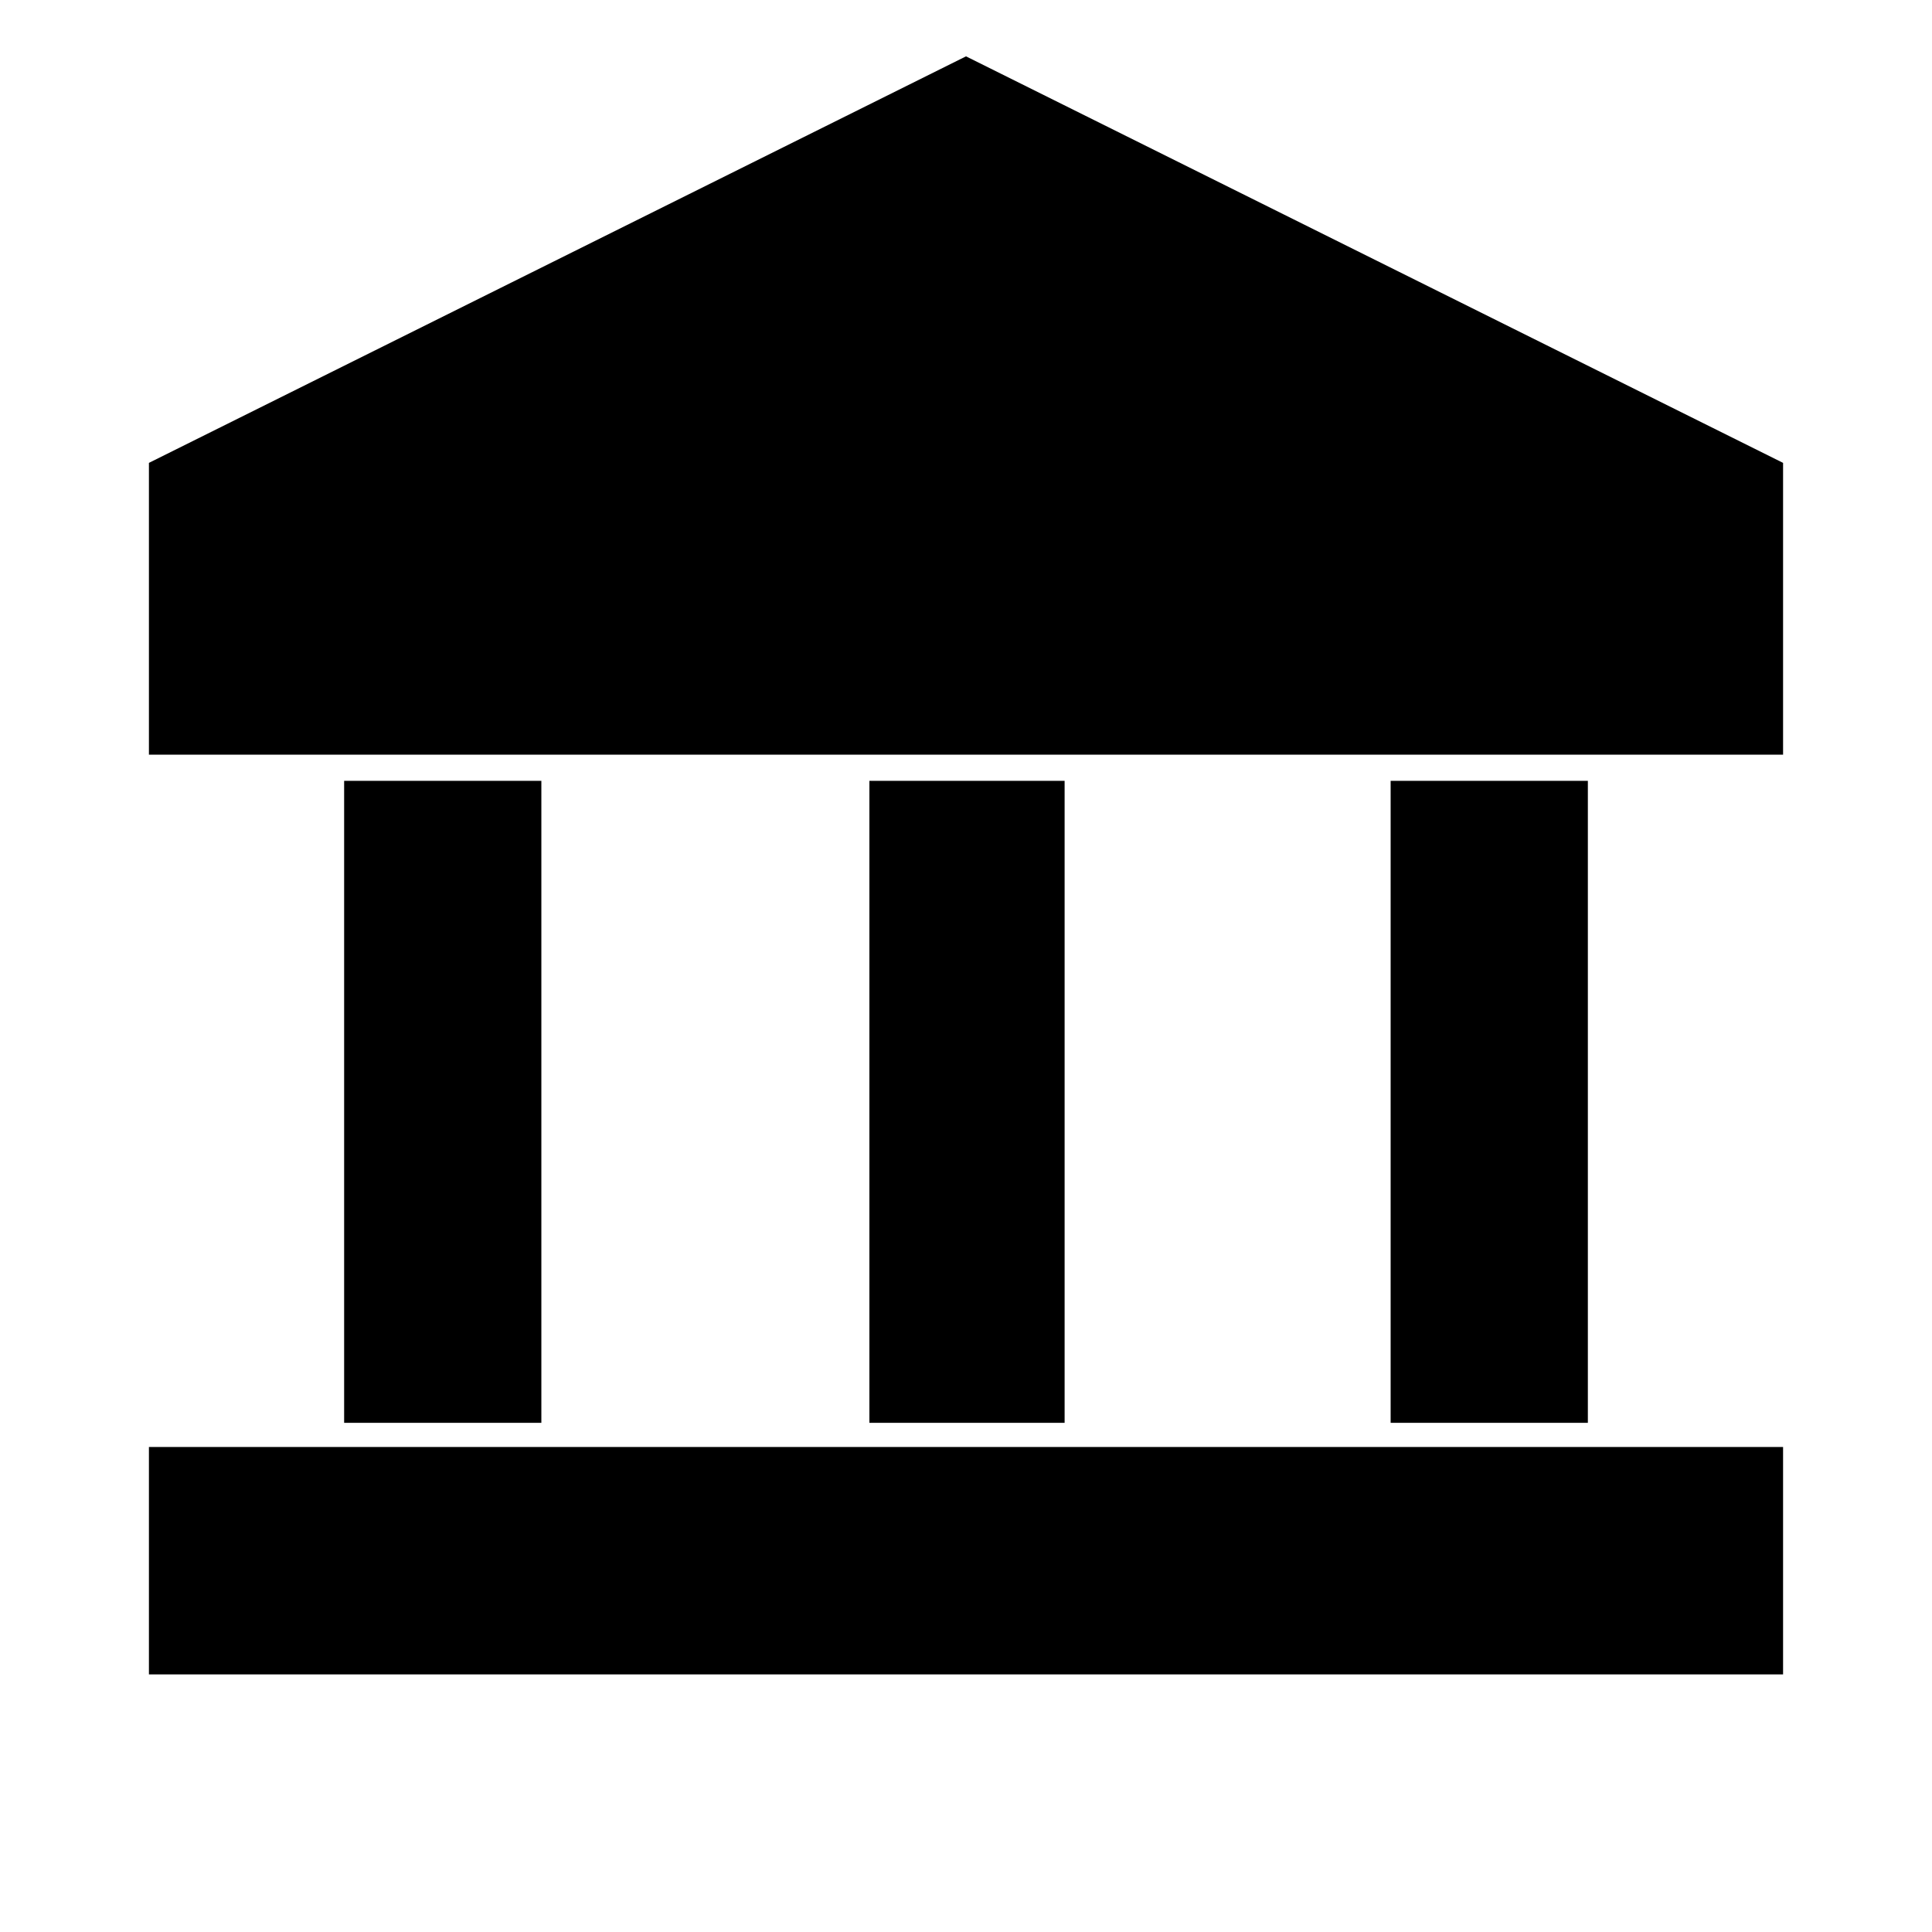 <svg xmlns="http://www.w3.org/2000/svg" height="20" viewBox="0 -960 960 960" width="20"><path d="M171-253v-319h98v319h-98Zm261 0v-319h97v319h-97ZM74-128v-113h812v113H74Zm617-125v-319h98v319h-98ZM74-585v-145l406-202 406 202v145H74Z"/></svg>